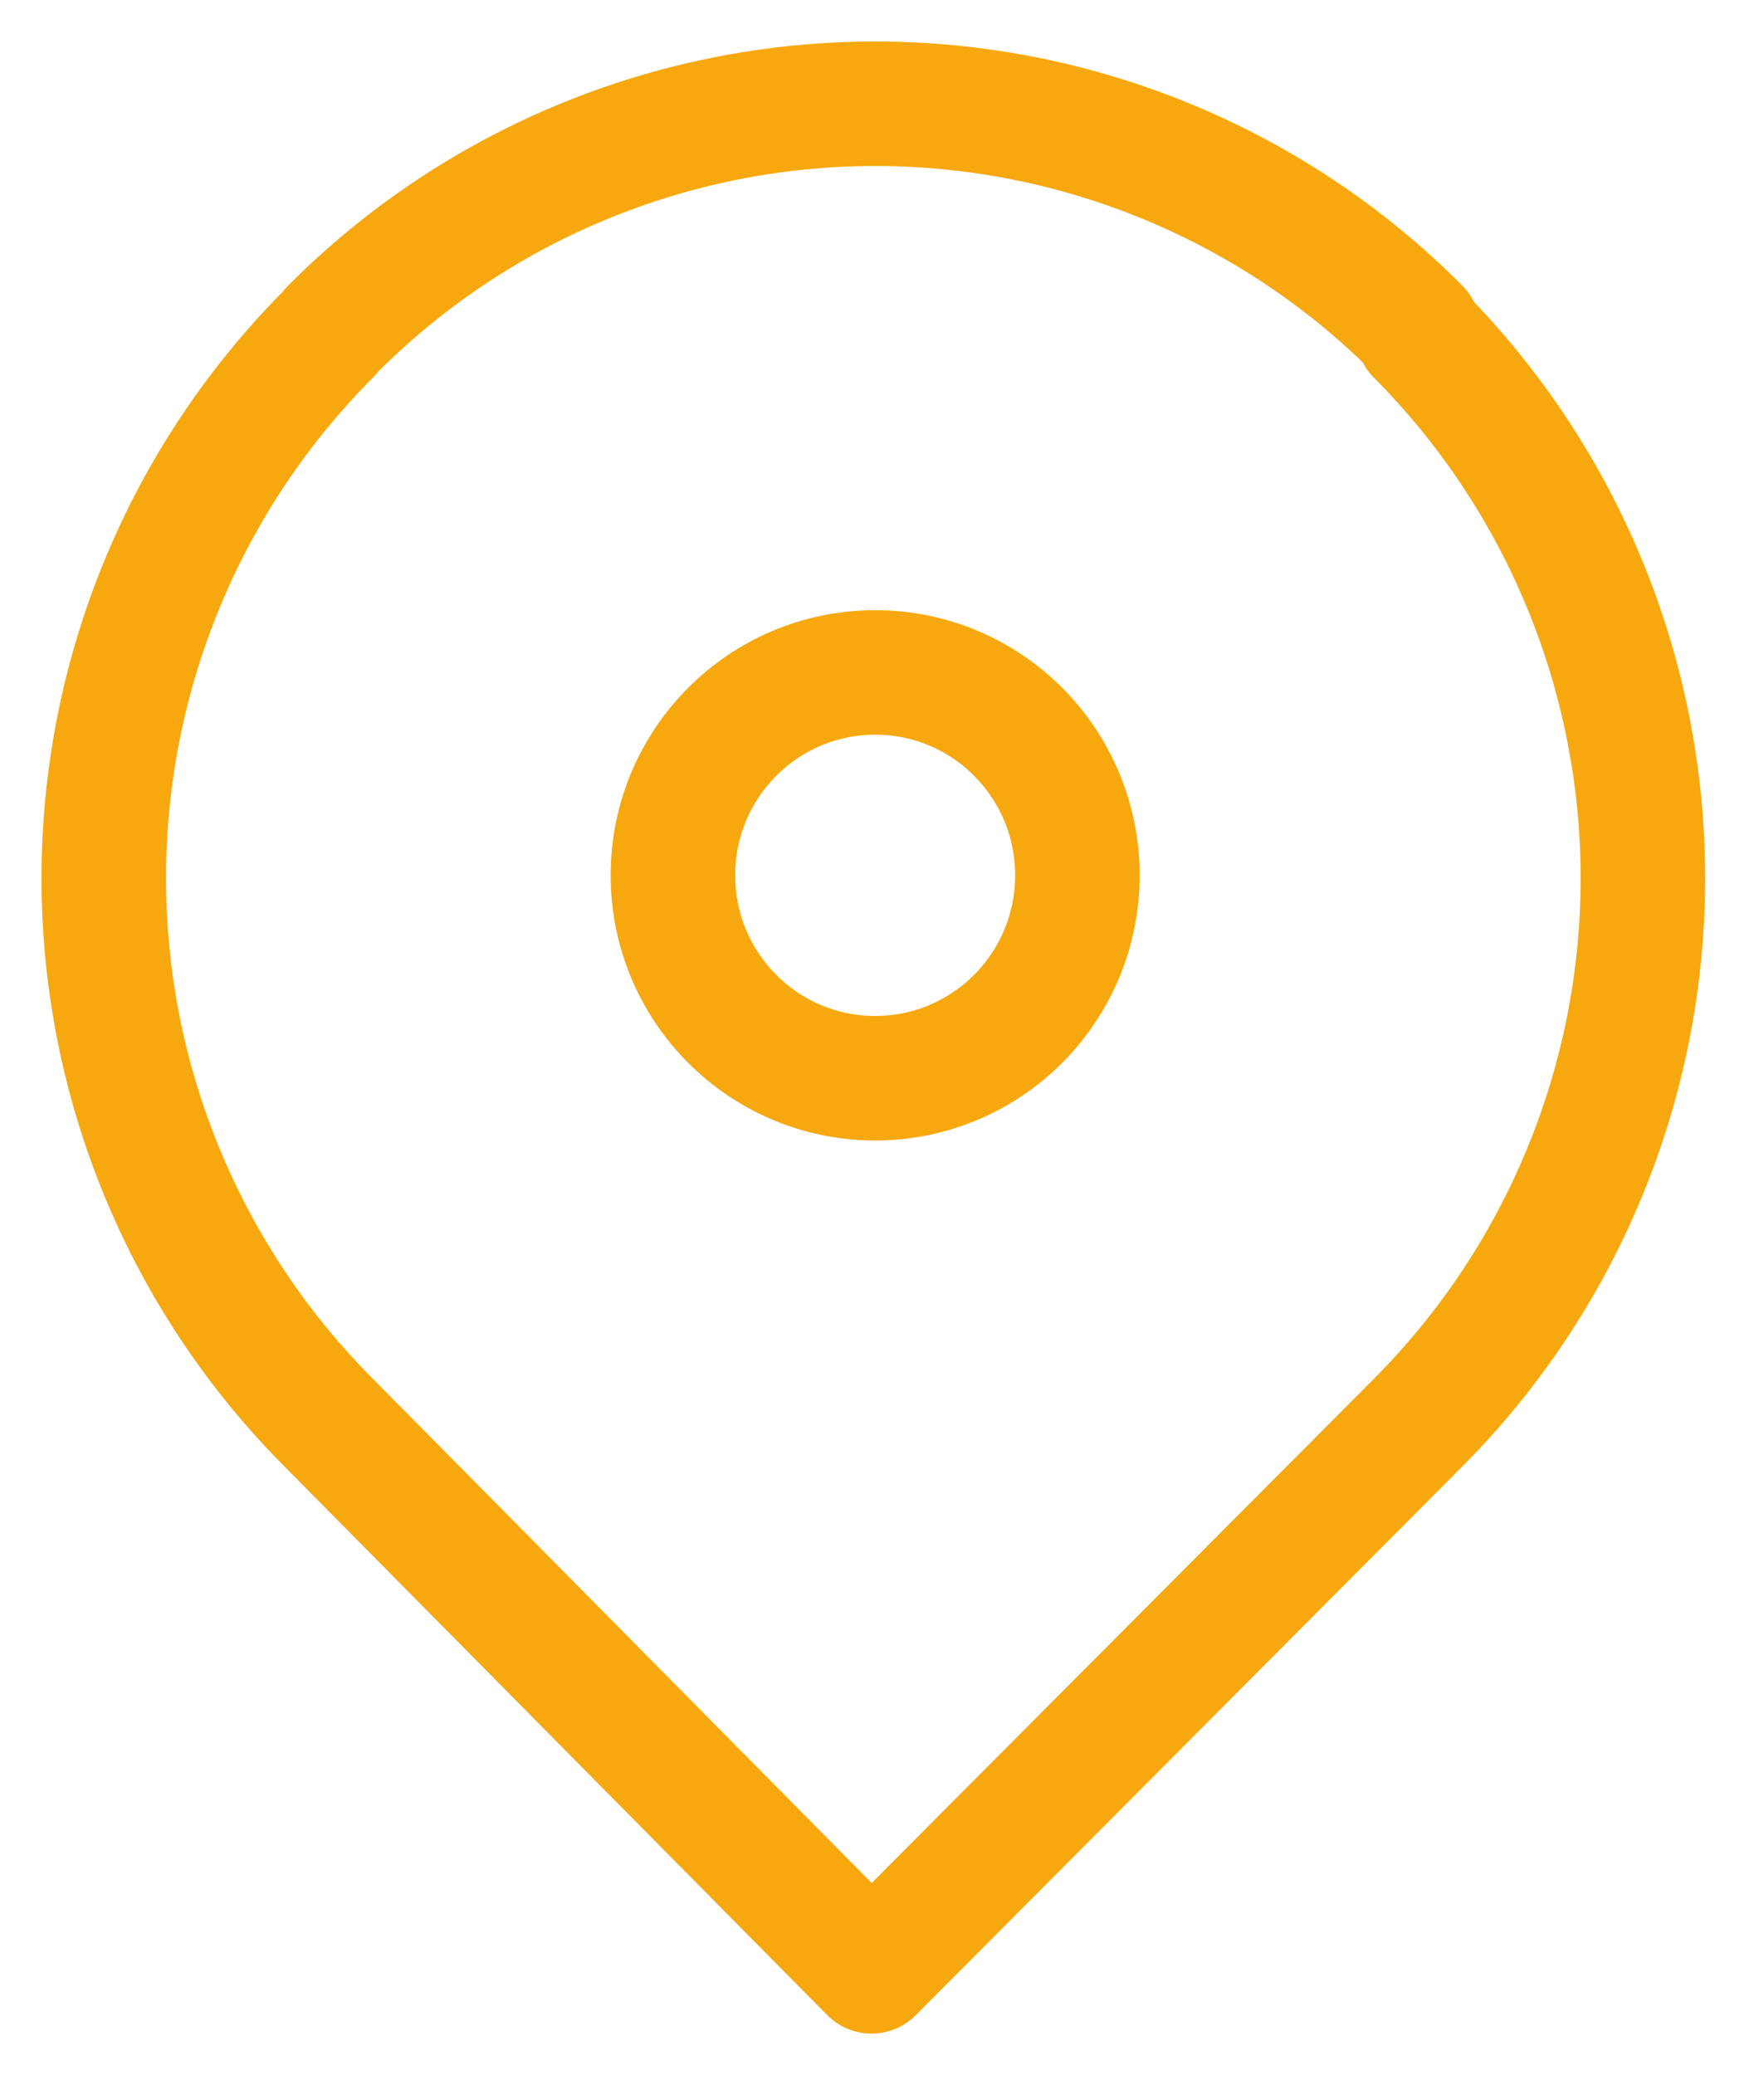<svg width="17" height="20" viewBox="0 0 17 20" fill="none" xmlns="http://www.w3.org/2000/svg">
<path d="M13.667 3.218V3.176C12.981 2.486 12.166 1.939 11.268 1.566C10.37 1.192 9.407 1 8.434 1C7.462 1 6.499 1.192 5.601 1.566C4.703 1.939 3.888 2.486 3.202 3.176L3.167 3.218C1.779 4.612 1 6.498 1 8.465C1 10.431 1.779 12.318 3.167 13.711L8.399 19L13.667 13.711C15.054 12.318 15.833 10.431 15.833 8.465C15.833 6.498 15.054 4.612 13.667 3.218Z" stroke="#F7A80F" stroke-width="1.2" stroke-linecap="round" stroke-linejoin="round"/>
<path d="M8.434 10.392C9.511 10.392 10.383 9.517 10.383 8.436C10.383 7.356 9.511 6.481 8.434 6.481C7.358 6.481 6.485 7.356 6.485 8.436C6.485 9.517 7.358 10.392 8.434 10.392Z" stroke="#F7A80F" stroke-width="1.2" stroke-linecap="round" stroke-linejoin="round"/>
</svg>
